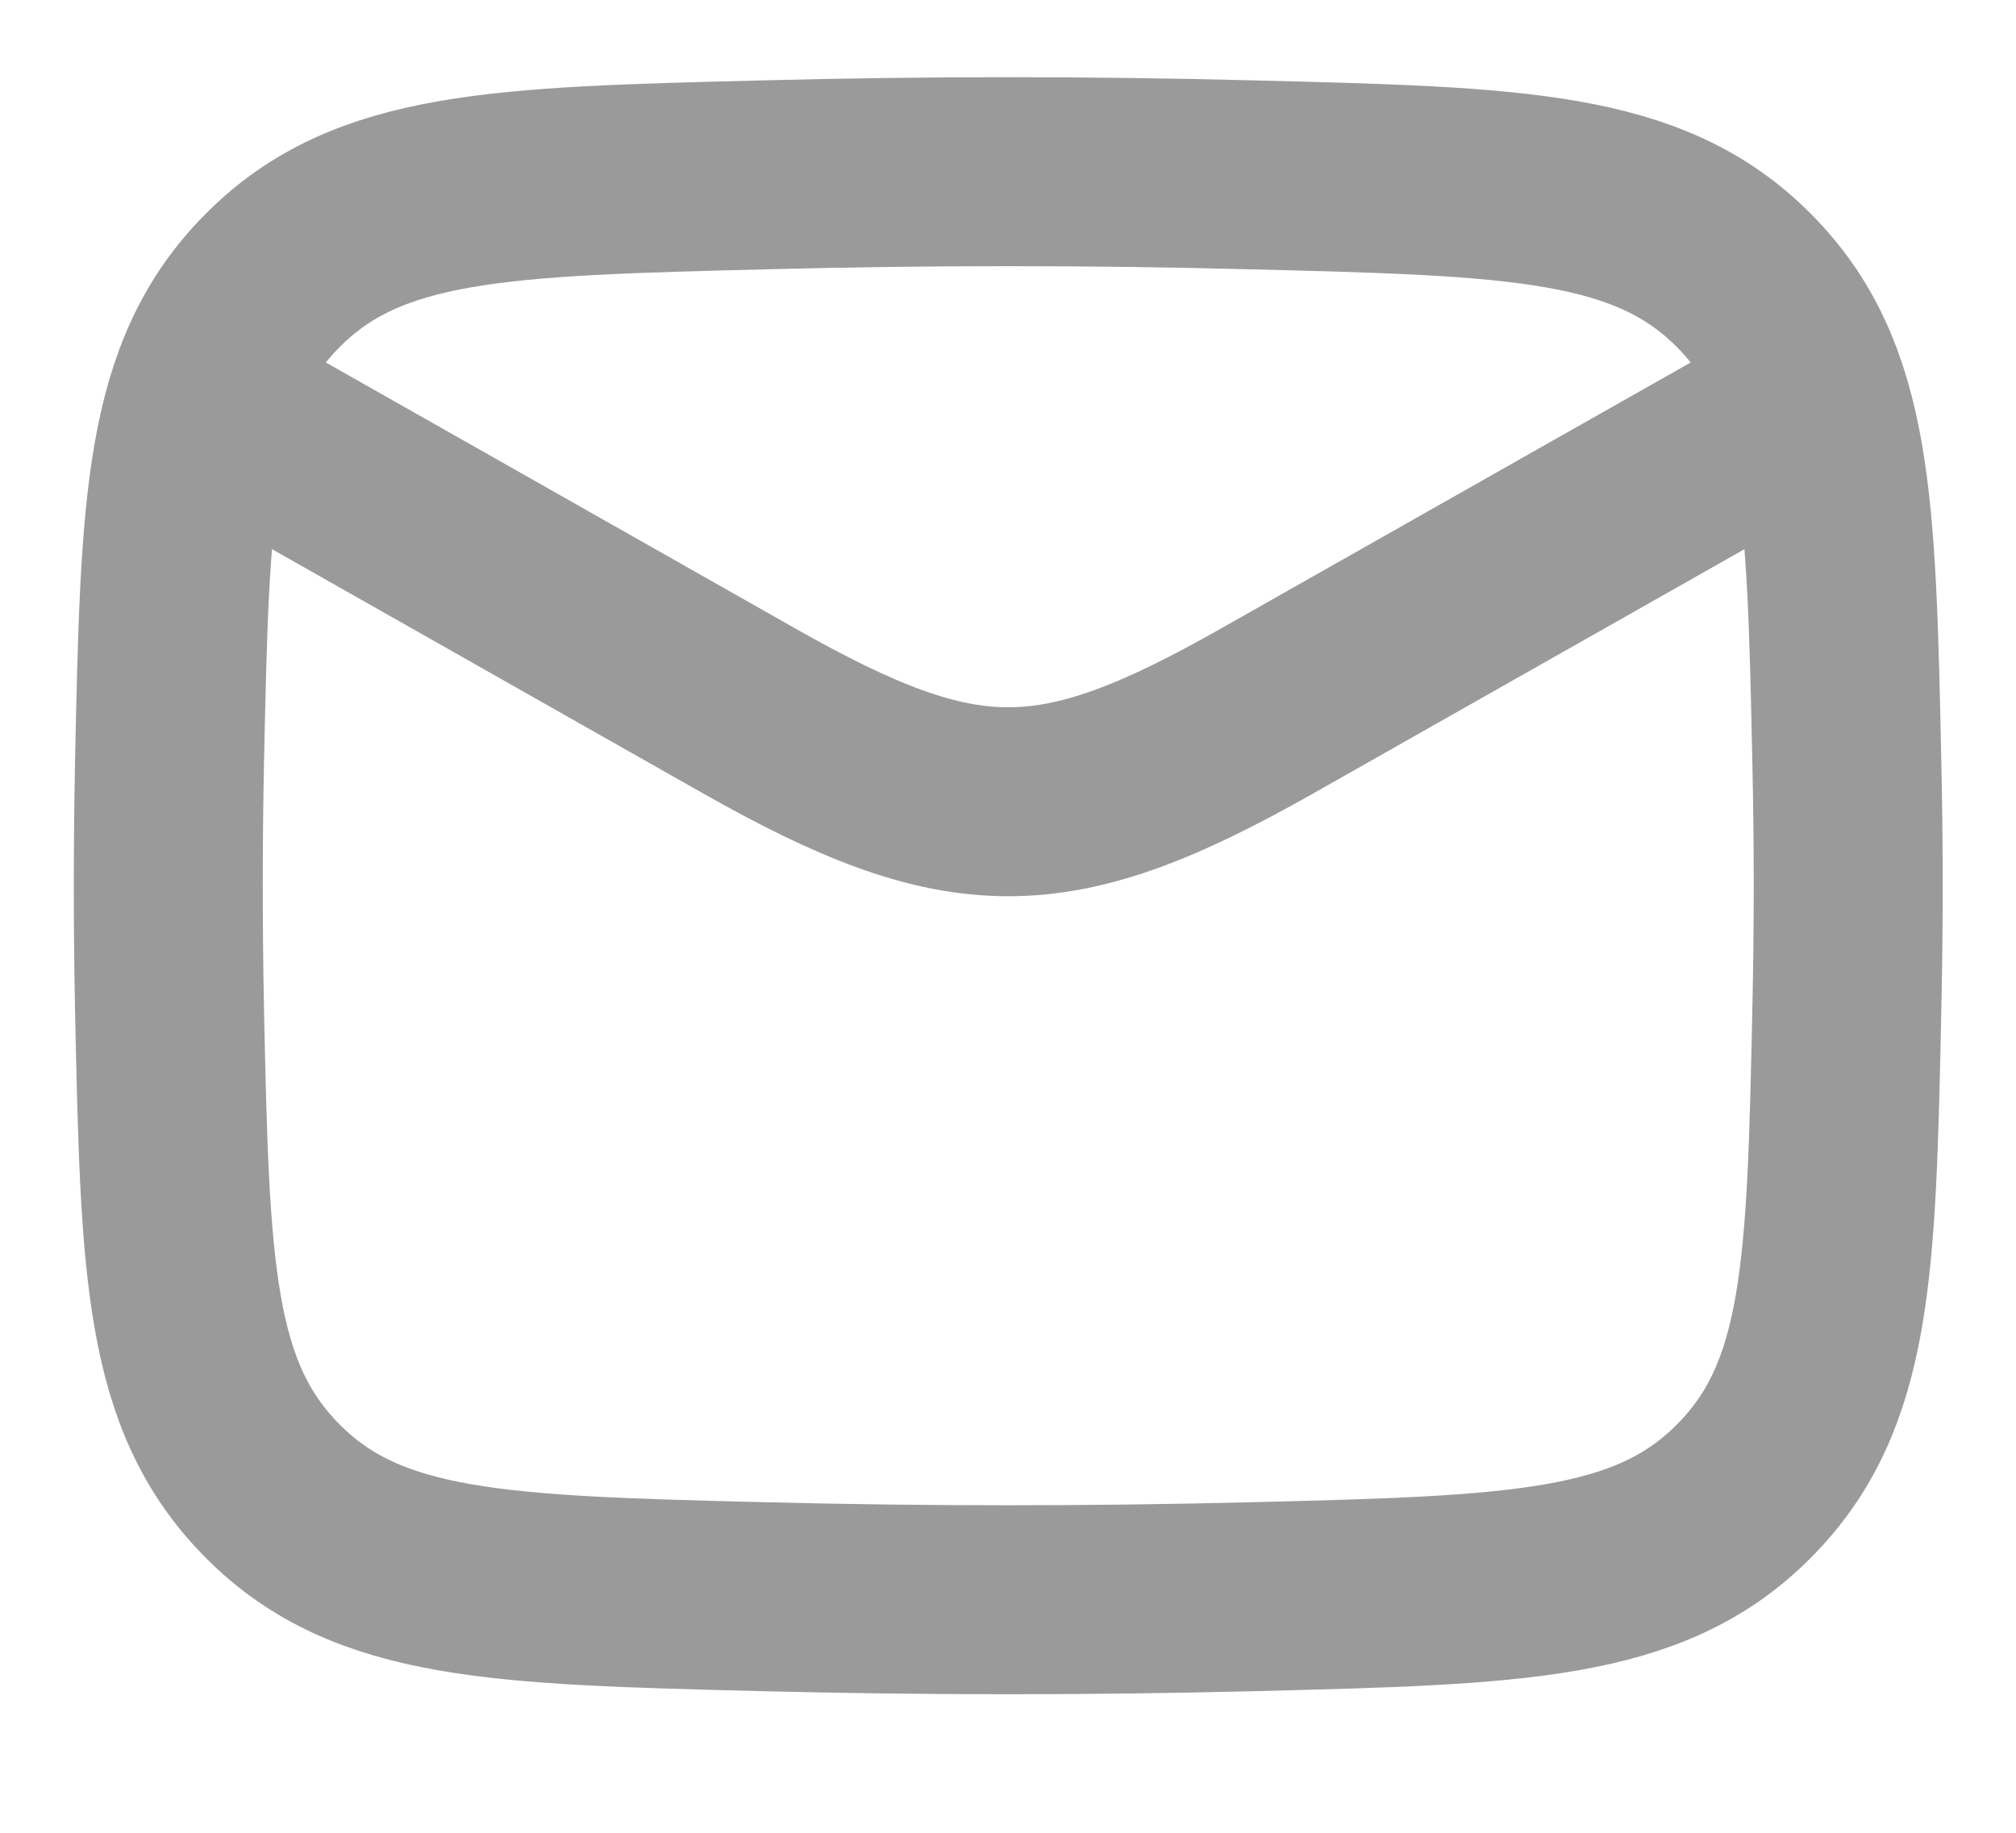 <svg xmlns="http://www.w3.org/2000/svg" width="11" height="10" viewBox="0 0 11 10" fill="none">
  <path d="M0.918 2.083L4.086 3.878C5.255 4.54 5.748 4.54 6.916 3.878L10.085 2.083" stroke="#9A9A9A" stroke-width="1.031" stroke-linejoin="round"/>
  <path d="M0.925 5.509C0.955 6.914 0.97 7.617 1.489 8.137C2.007 8.658 2.729 8.676 4.172 8.712C5.061 8.734 5.942 8.734 6.831 8.712C8.274 8.676 8.996 8.658 9.514 8.137C10.033 7.617 10.047 6.914 10.077 5.509C10.087 5.057 10.087 4.608 10.077 4.157C10.047 2.751 10.033 2.049 9.514 1.529C8.996 1.008 8.274 0.99 6.831 0.954C5.942 0.931 5.061 0.931 4.172 0.954C2.729 0.99 2.007 1.008 1.489 1.529C0.97 2.049 0.955 2.751 0.925 4.157C0.916 4.608 0.916 5.057 0.925 5.509Z" stroke="#9A9A9A" stroke-width="1.031" stroke-linejoin="round"/>
</svg>